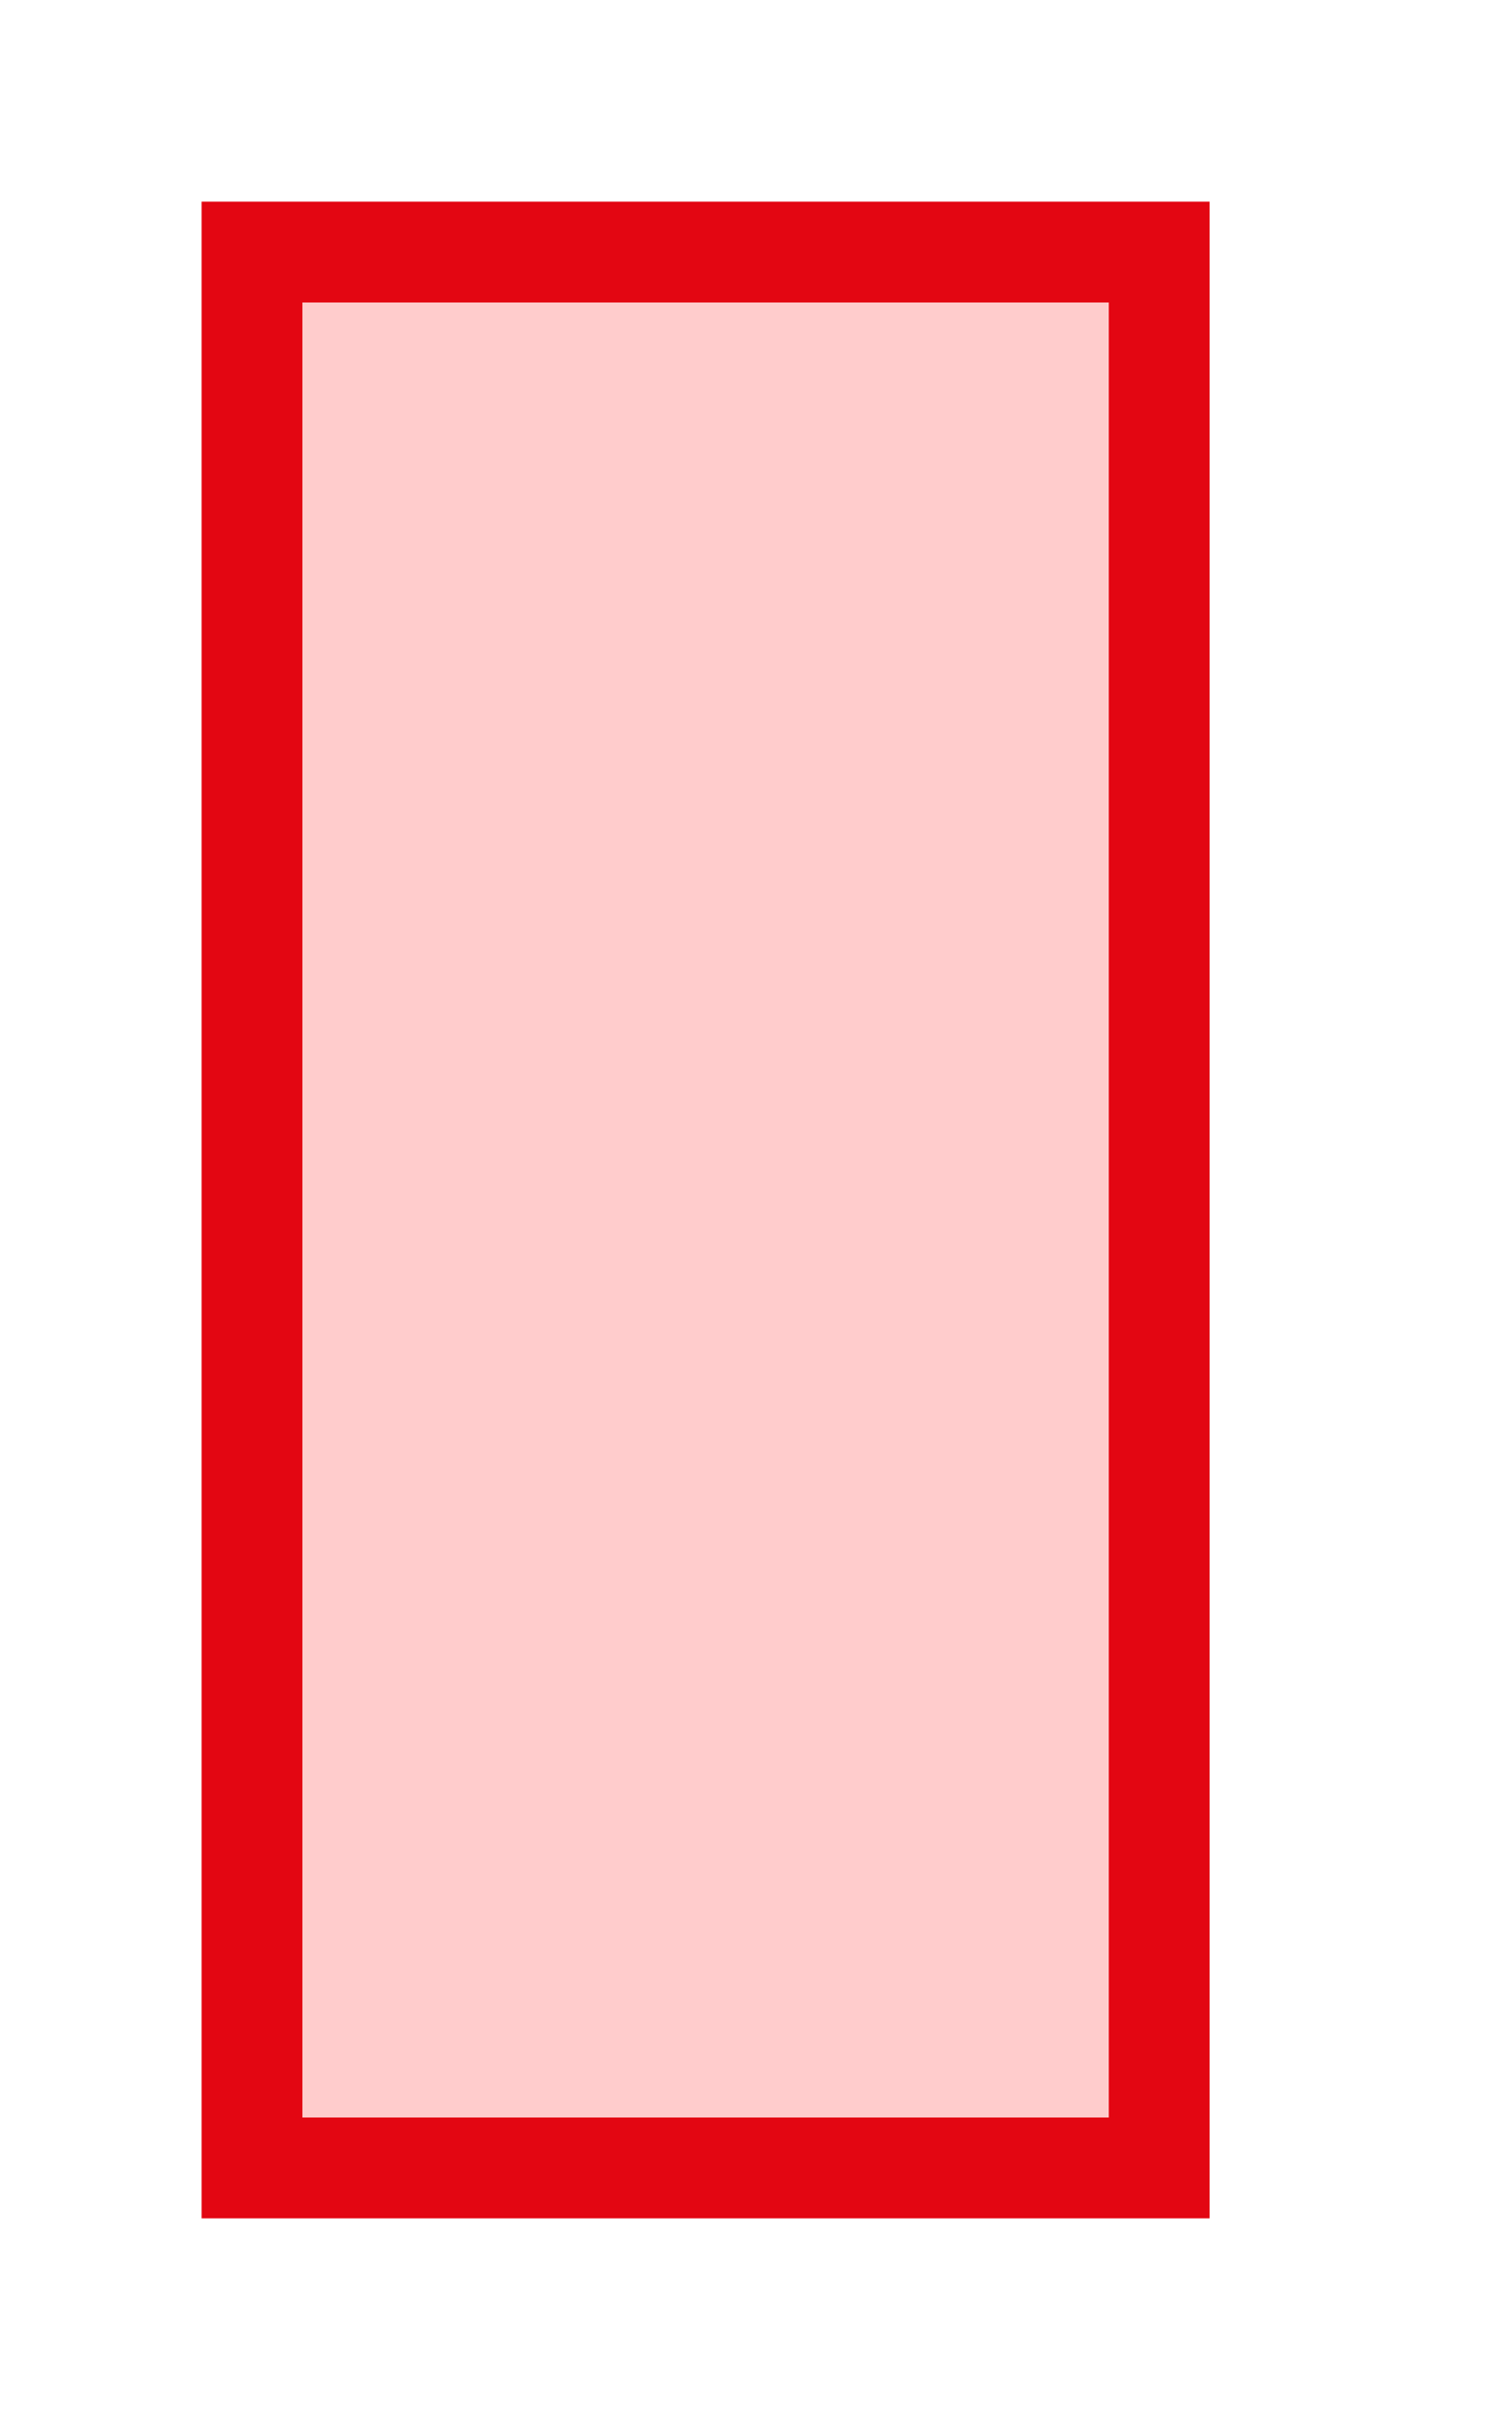 <?xml version="1.0" encoding="utf-8"?>
<!DOCTYPE svg PUBLIC "-//W3C//DTD SVG 1.1//EN" "http://www.w3.org/Graphics/SVG/1.1/DTD/svg11.dtd">
<svg version="1.1" id="img" xmlns="http://www.w3.org/2000/svg" xmlns:xlink="http://www.w3.org/1999/xlink" x="0px" y="0px"
	 width="15px" height="24px" viewBox="0 0 15 24" style="enable-background:new 0 0 15 24;" xml:space="preserve">
<g id="table.error">
	<g>
		<rect x="2" y="2" style="fill:#E30612;" width="10" height="20"/>
	</g>
	<g>
		<rect x="3" y="3" style="fill:#FFCCCC;" width="8" height="18"/>
	</g>
</g>
</svg>
